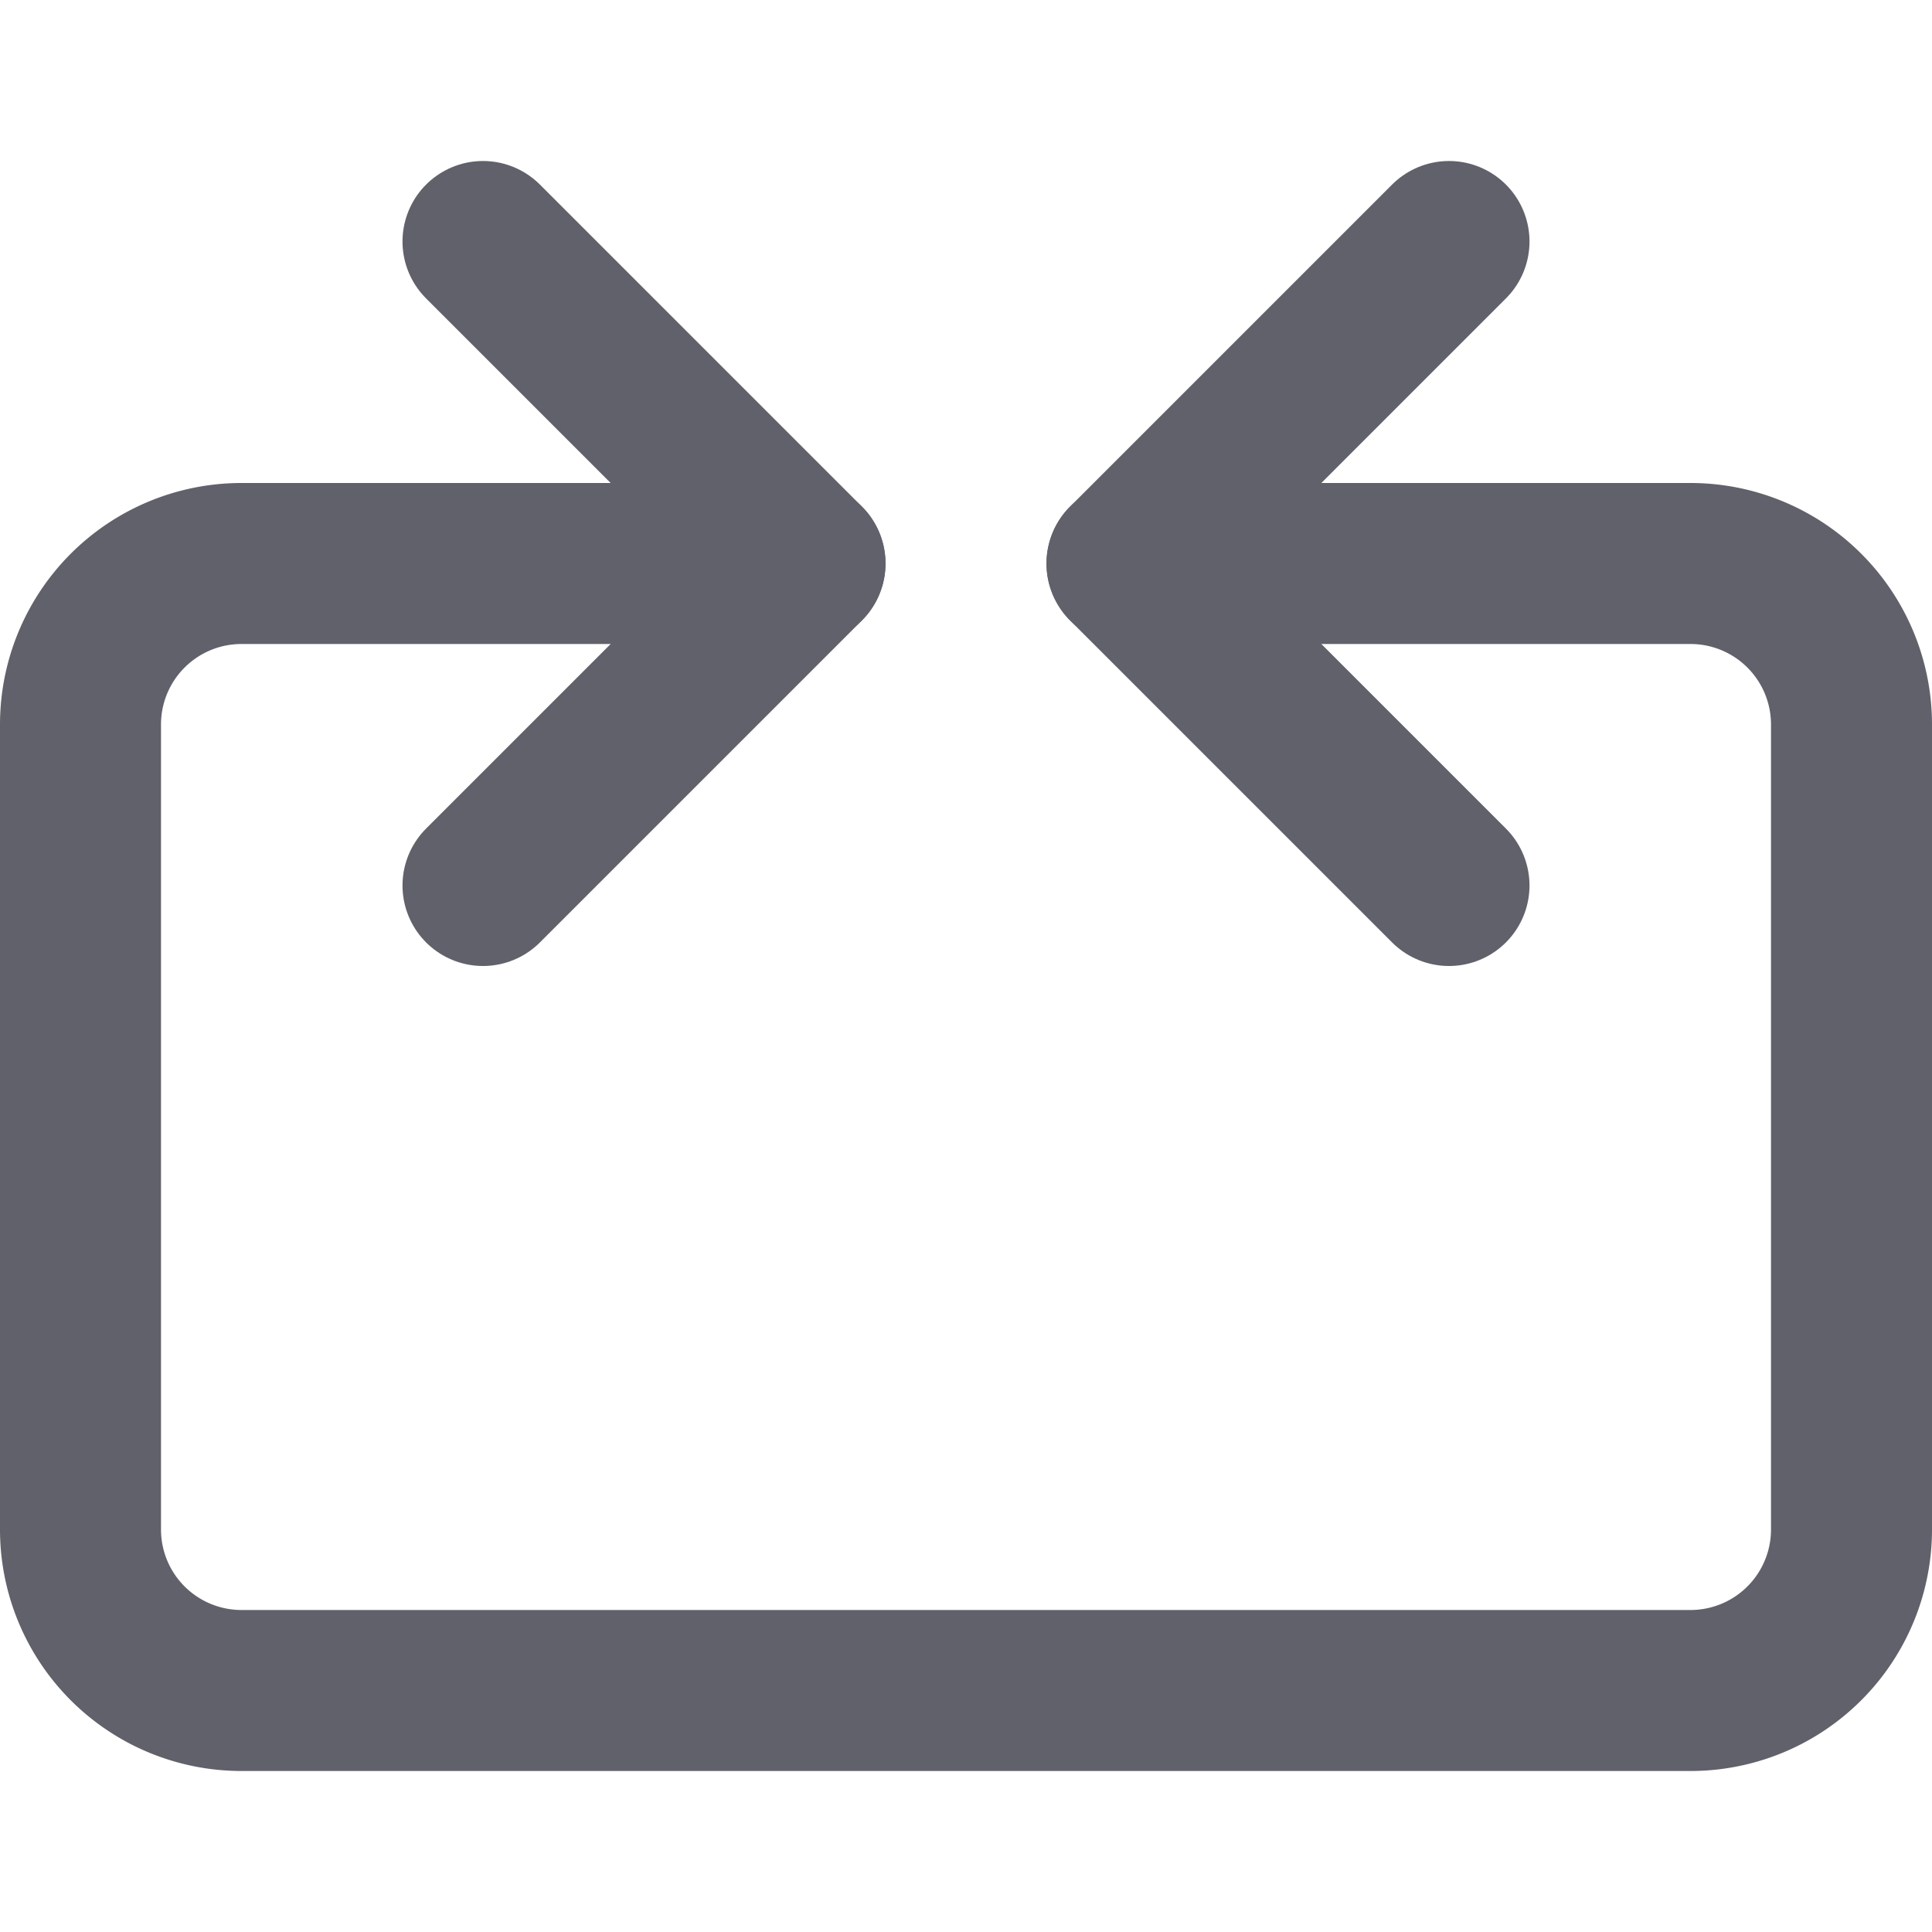<svg xmlns="http://www.w3.org/2000/svg" height="24" width="24" viewBox="0 0 24 24"><g stroke-linecap="round" fill="#61616b" stroke-linejoin="round" class="nc-icon-wrapper"><path data-cap="butt" d="M14,7h7a2,2,0,0,1,2,2V19a2,2,0,0,1-2,2H3a2,2,0,0,1-2-2V9A2,2,0,0,1,3,7h7" fill="none" stroke="#61616b" stroke-width="2"></path><polyline points="6 3 10 7 6 11" fill="none" stroke="#61616b" stroke-width="2"></polyline><polyline points="18 3 14 7 18 11" fill="none" stroke="#61616b" stroke-width="2"></polyline></g></svg>